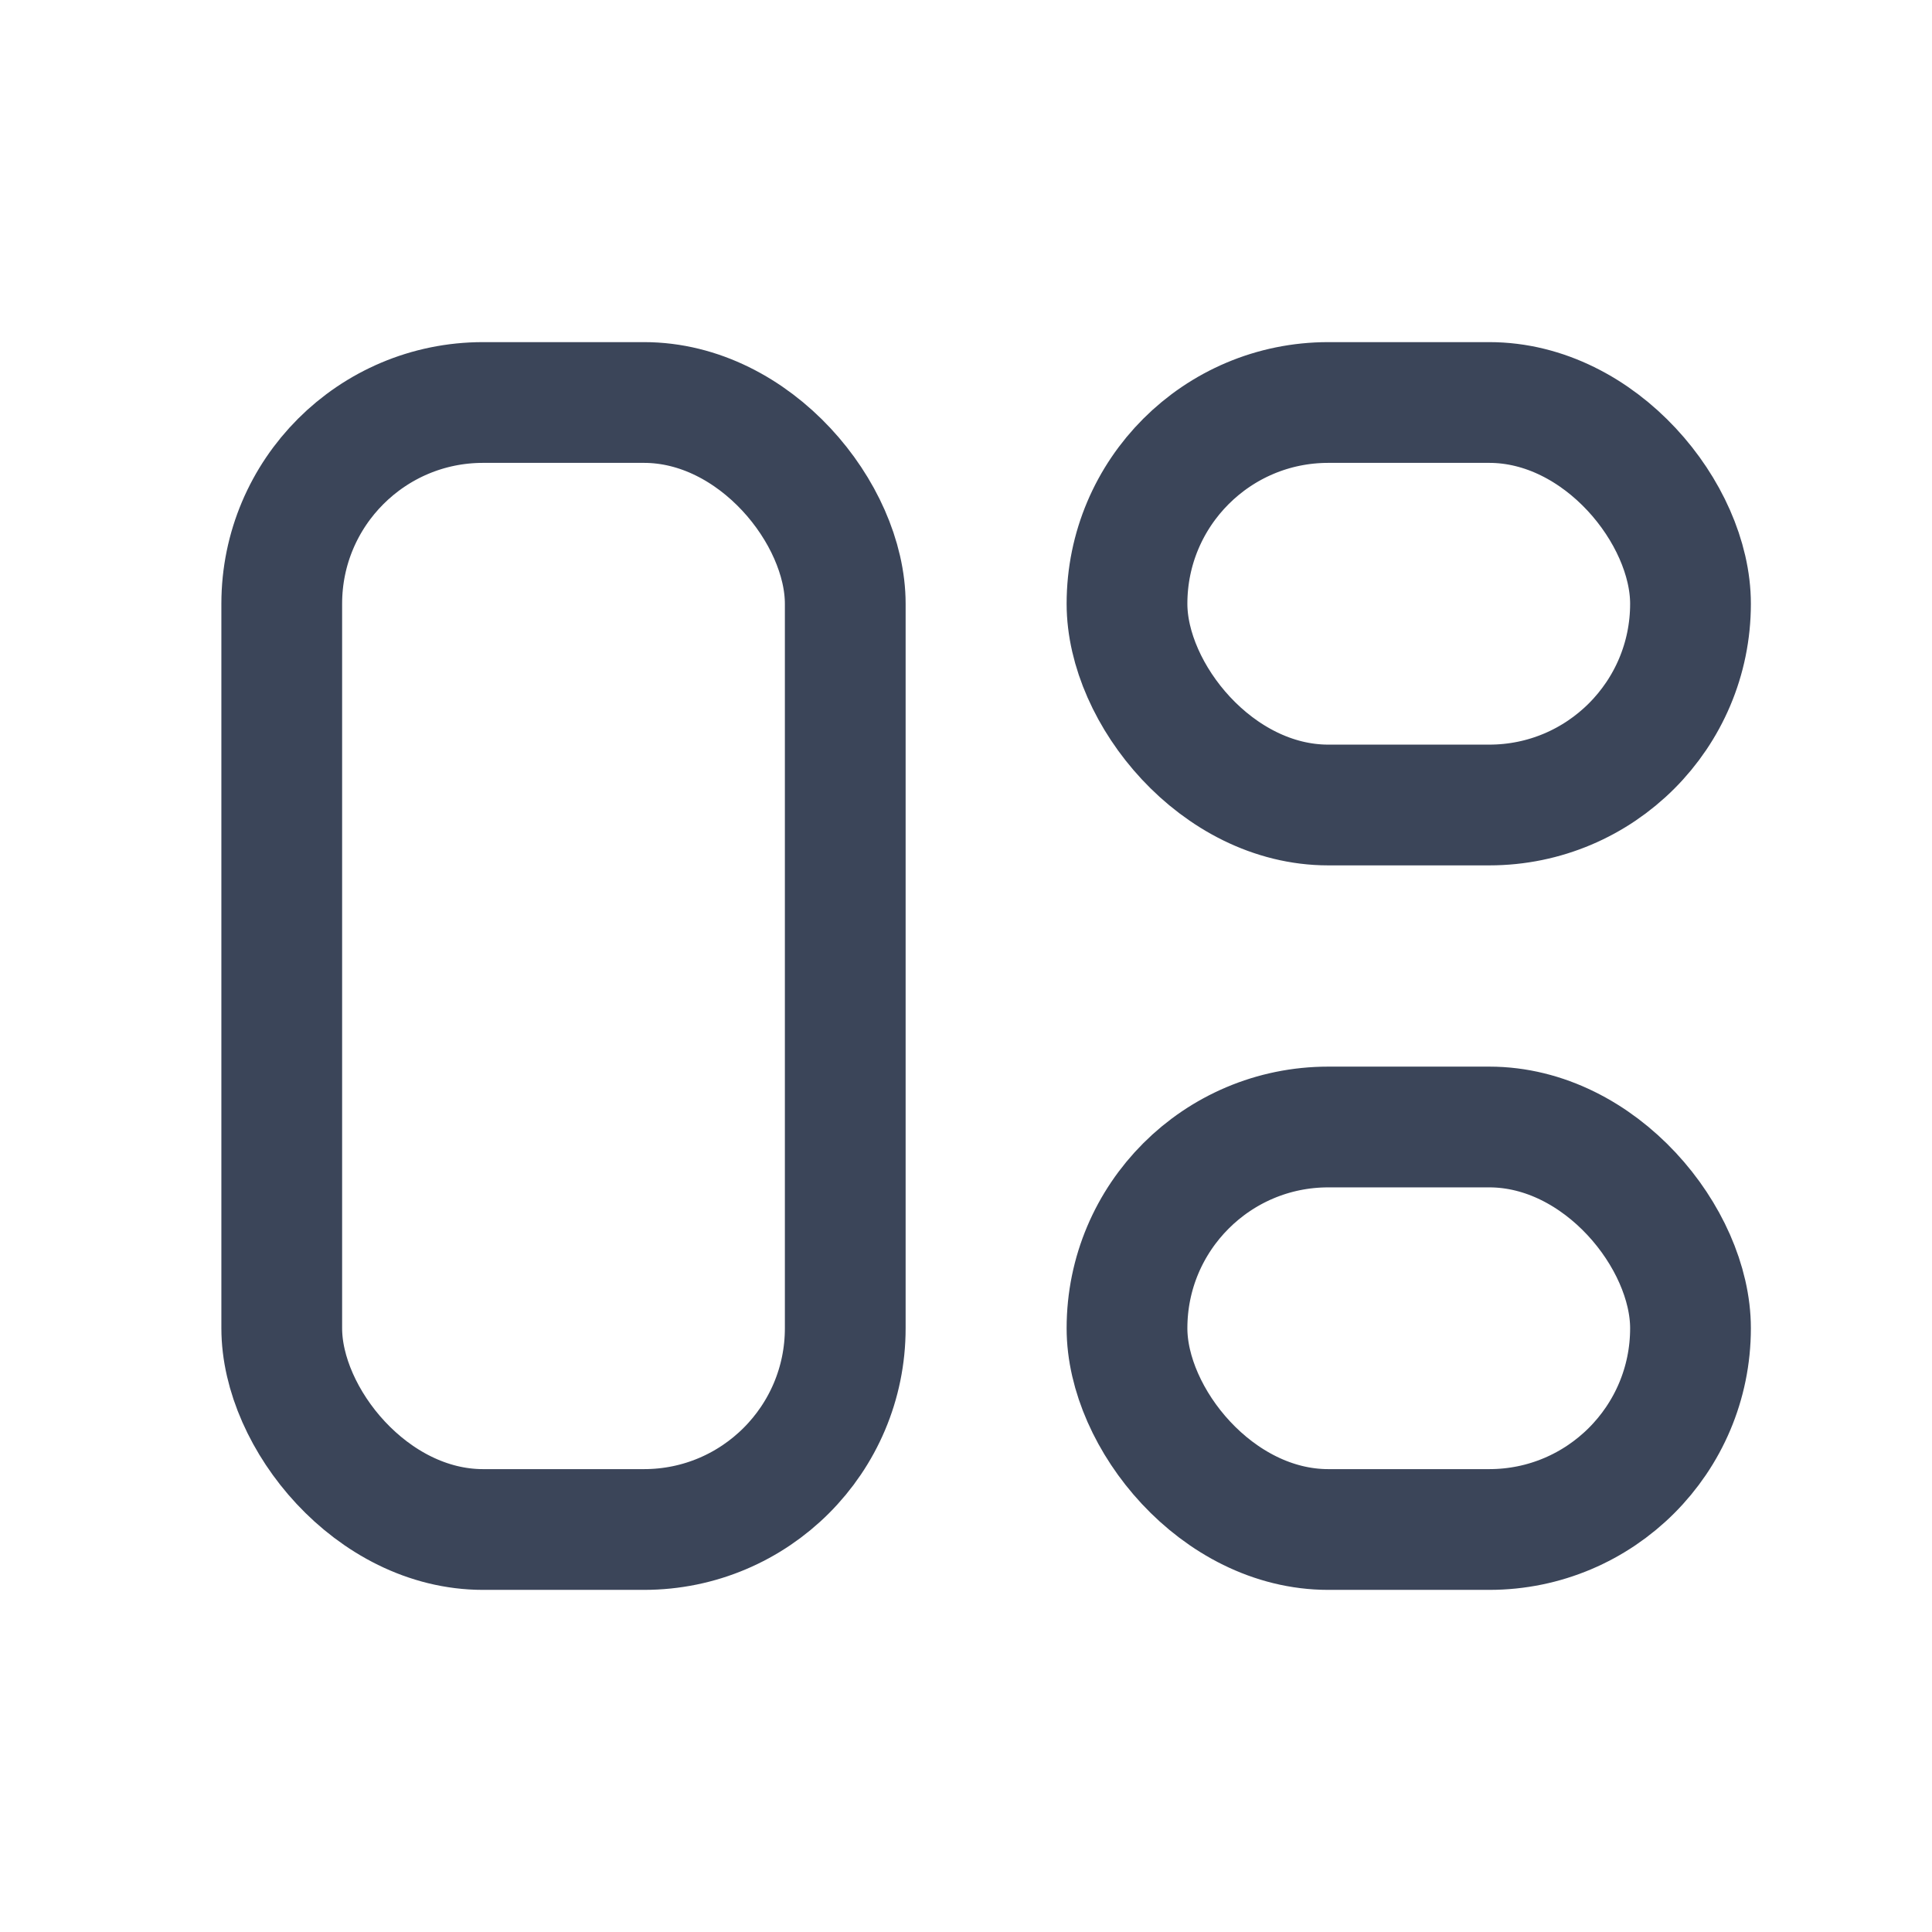 <svg width="24" height="24" viewBox="0 0 24 24" fill="none" xmlns="http://www.w3.org/2000/svg">
<rect x="3.5" y="5" width="7" height="14" rx="2.5" stroke="#3B4559" stroke-width="1.5"/>
<rect x="14" y="14" width="7" height="5" rx="2.5" stroke="#3B4559" stroke-width="1.5"/>
<rect x="14" y="5" width="7" height="5" rx="2.5" stroke="#3B4559" stroke-width="1.5"/>
</svg>
